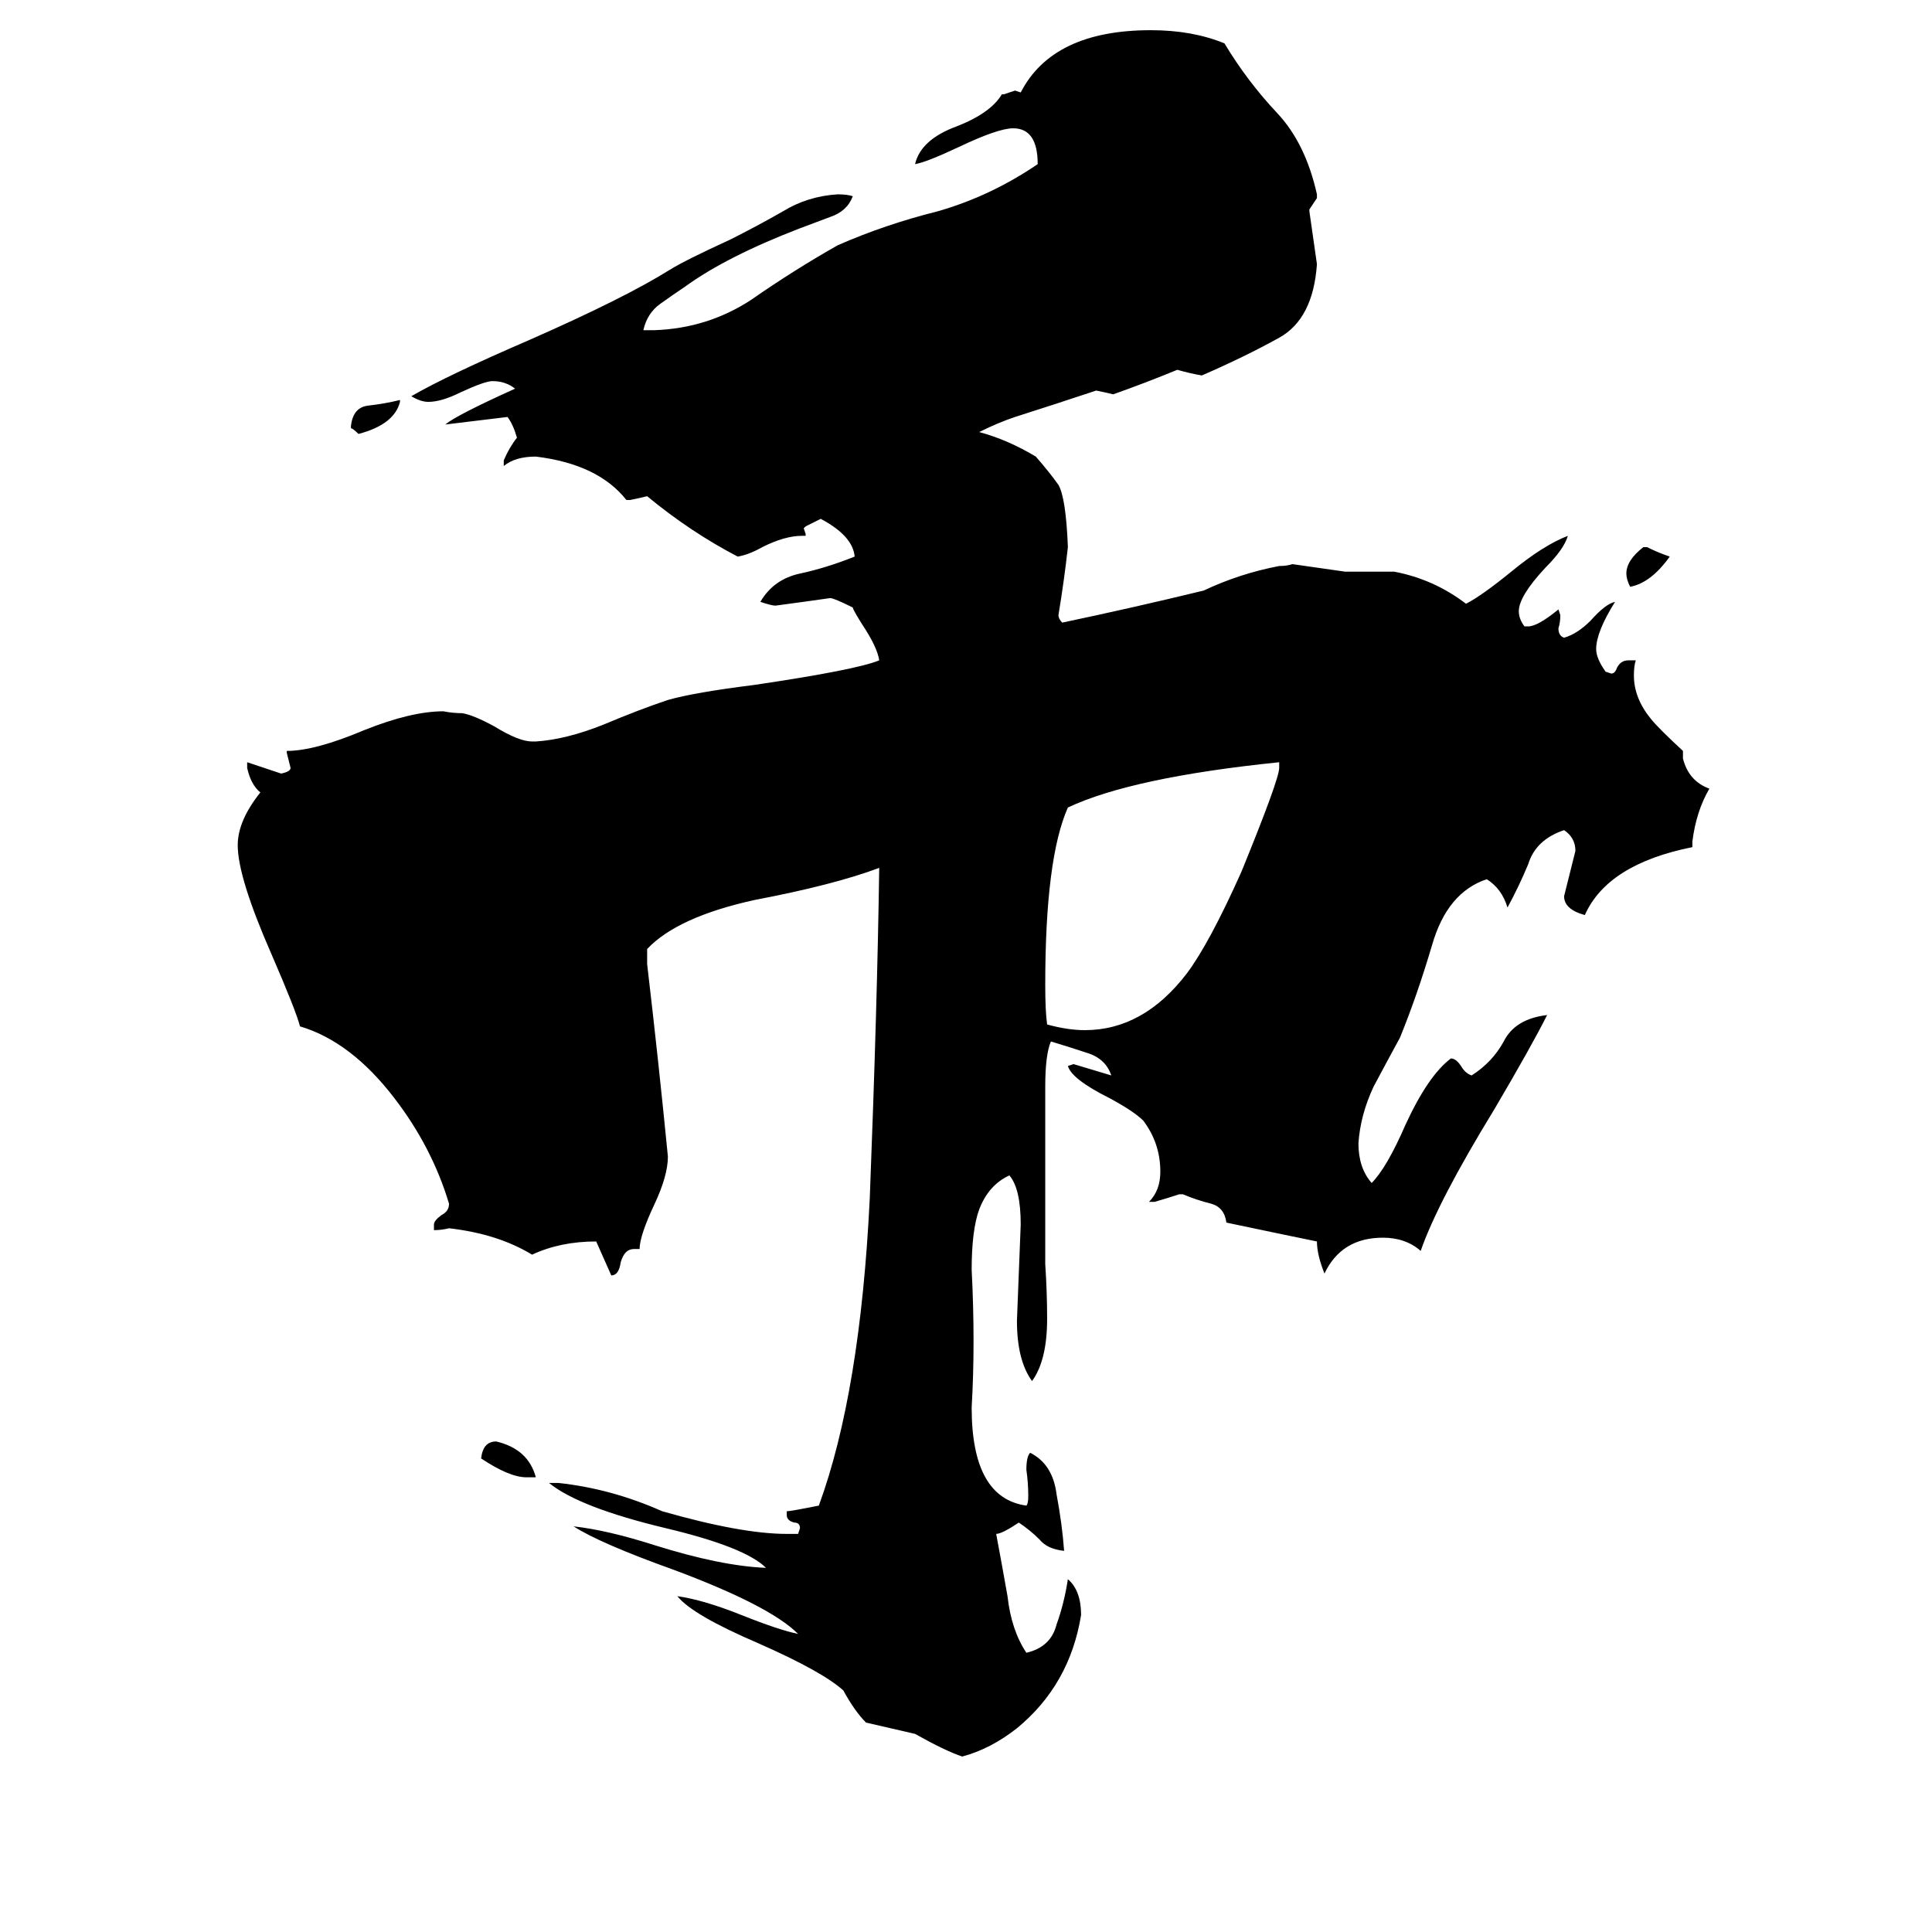 <svg xmlns="http://www.w3.org/2000/svg" viewBox="0 -800 1024 1024">
	<path fill="#000000" d="M678 -393V-396Q600 -388 566 -372Q554 -345 554 -278Q554 -264 555 -257Q566 -254 575 -254Q606 -254 629 -284Q641 -300 658 -338Q678 -387 678 -393ZM284 -17H279Q270 -17 255 -27Q256 -36 263 -36Q280 -32 284 -17ZM885 -505Q875 -491 864 -489Q862 -493 862 -496Q862 -503 871 -510H873Q879 -507 885 -505ZM212 -588V-587Q209 -575 190 -570Q187 -573 186 -573V-574Q187 -584 195 -585Q204 -586 212 -588ZM519 -571Q534 -567 549 -558Q556 -550 561 -543Q565 -536 566 -510Q564 -492 561 -474Q561 -472 563 -470Q601 -478 638 -487Q657 -496 678 -500Q682 -500 685 -501Q699 -499 713 -497H739Q760 -493 777 -480Q785 -484 801 -497Q818 -511 831 -516Q829 -509 819 -499Q805 -484 805 -476Q805 -472 808 -468H810Q815 -468 826 -477L827 -474Q827 -470 826 -467Q826 -463 829 -462Q836 -464 843 -471Q851 -480 856 -481Q846 -465 846 -456Q846 -451 851 -444L854 -443Q856 -443 857 -446Q859 -450 863 -450H867Q866 -447 866 -442Q866 -430 875 -419Q879 -414 892 -402V-398Q895 -386 906 -382Q899 -370 897 -354V-351Q852 -342 840 -315Q829 -318 829 -325Q832 -337 835 -349Q835 -356 829 -360Q814 -355 810 -342Q805 -330 799 -319Q796 -329 788 -334Q767 -327 759 -299Q751 -272 742 -250Q736 -239 728 -224Q721 -209 720 -194Q720 -181 727 -173Q735 -181 745 -204Q757 -230 769 -239Q772 -239 775 -234Q777 -231 780 -230Q791 -237 797 -248Q803 -260 820 -262Q812 -246 792 -212Q762 -163 753 -137Q745 -144 733 -144Q711 -144 702 -125Q698 -135 698 -142Q688 -144 650 -152Q649 -160 642 -162Q634 -164 627 -167H625Q619 -165 612 -163H609Q615 -169 615 -179Q615 -194 606 -206Q601 -211 588 -218Q568 -228 566 -235L569 -236Q579 -233 589 -230Q586 -239 576 -242Q567 -245 557 -248Q554 -241 554 -224V-130Q555 -115 555 -101Q555 -79 547 -68Q539 -79 539 -100Q540 -125 541 -151Q541 -170 535 -177Q524 -172 519 -159Q515 -148 515 -127Q516 -108 516 -89Q516 -71 515 -54Q515 -6 544 -2Q545 -3 545 -7Q545 -14 544 -21Q544 -28 546 -30Q558 -24 560 -8Q563 8 564 22Q555 21 551 16Q546 11 540 7Q531 13 528 13Q531 29 534 46Q536 64 544 76Q557 73 560 61Q564 50 566 37Q573 43 573 56Q567 93 539 116Q525 127 510 131Q501 128 485 119Q472 116 459 113Q453 107 447 96Q436 86 402 71Q367 56 359 46Q373 48 393 56Q413 64 423 66Q408 51 357 32Q318 18 304 9Q322 11 347 19Q382 30 406 31Q395 20 353 10Q307 -1 291 -14H296Q324 -11 351 1Q393 13 417 13H423L424 10Q424 7 421 7Q417 6 417 3V1Q419 1 434 -2Q456 -62 461 -165Q465 -268 466 -340Q442 -331 400 -323Q359 -314 343 -297V-289Q349 -238 354 -187Q354 -177 347 -162Q339 -145 339 -138H336Q331 -138 329 -131Q328 -124 324 -124L316 -142Q297 -142 282 -135Q264 -146 238 -149Q234 -148 230 -148V-151Q230 -153 234 -156Q238 -158 238 -162Q229 -192 209 -218Q186 -248 159 -256Q157 -264 144 -294Q126 -335 126 -352Q126 -365 138 -380Q133 -384 131 -393V-396Q140 -393 149 -390Q154 -391 154 -393Q153 -397 152 -401V-402Q167 -402 193 -413Q218 -423 235 -423Q240 -422 245 -422Q251 -421 262 -415Q275 -407 282 -407H284Q300 -408 320 -416Q339 -424 354 -429Q368 -433 400 -437Q454 -445 466 -450Q465 -457 457 -469Q452 -477 452 -478Q442 -483 440 -483Q426 -481 411 -479Q409 -479 403 -481Q410 -493 424 -496Q438 -499 453 -505Q452 -516 435 -525Q431 -523 427 -521L426 -520L427 -517V-516H425Q416 -516 404 -510Q397 -506 391 -505Q366 -518 343 -537Q339 -536 334 -535H332Q317 -554 284 -558Q273 -558 267 -553V-556Q270 -563 274 -568Q272 -575 269 -579Q253 -577 236 -575Q242 -580 273 -594Q268 -598 261 -598Q257 -598 244 -592Q234 -587 227 -587Q223 -587 218 -590Q237 -601 281 -620Q331 -642 355 -657Q363 -662 387 -673Q401 -680 415 -688Q428 -696 444 -697Q449 -697 452 -696Q449 -688 440 -685Q432 -682 424 -679Q385 -664 363 -648Q357 -644 350 -639Q343 -634 341 -625H347Q375 -626 398 -641Q421 -657 444 -670Q469 -681 497 -688Q525 -696 550 -713Q550 -732 537 -732Q529 -732 508 -722Q491 -714 485 -713Q488 -726 507 -733Q525 -740 531 -750H532Q535 -751 538 -752L541 -751Q558 -784 610 -784Q632 -784 649 -777Q661 -757 677 -740Q692 -724 698 -697V-695Q696 -692 694 -689V-688Q696 -674 698 -660Q696 -631 678 -621Q660 -611 637 -601Q631 -602 624 -604Q607 -597 590 -591Q586 -592 581 -593Q560 -586 538 -579Q529 -576 519 -571Z"/>
</svg>